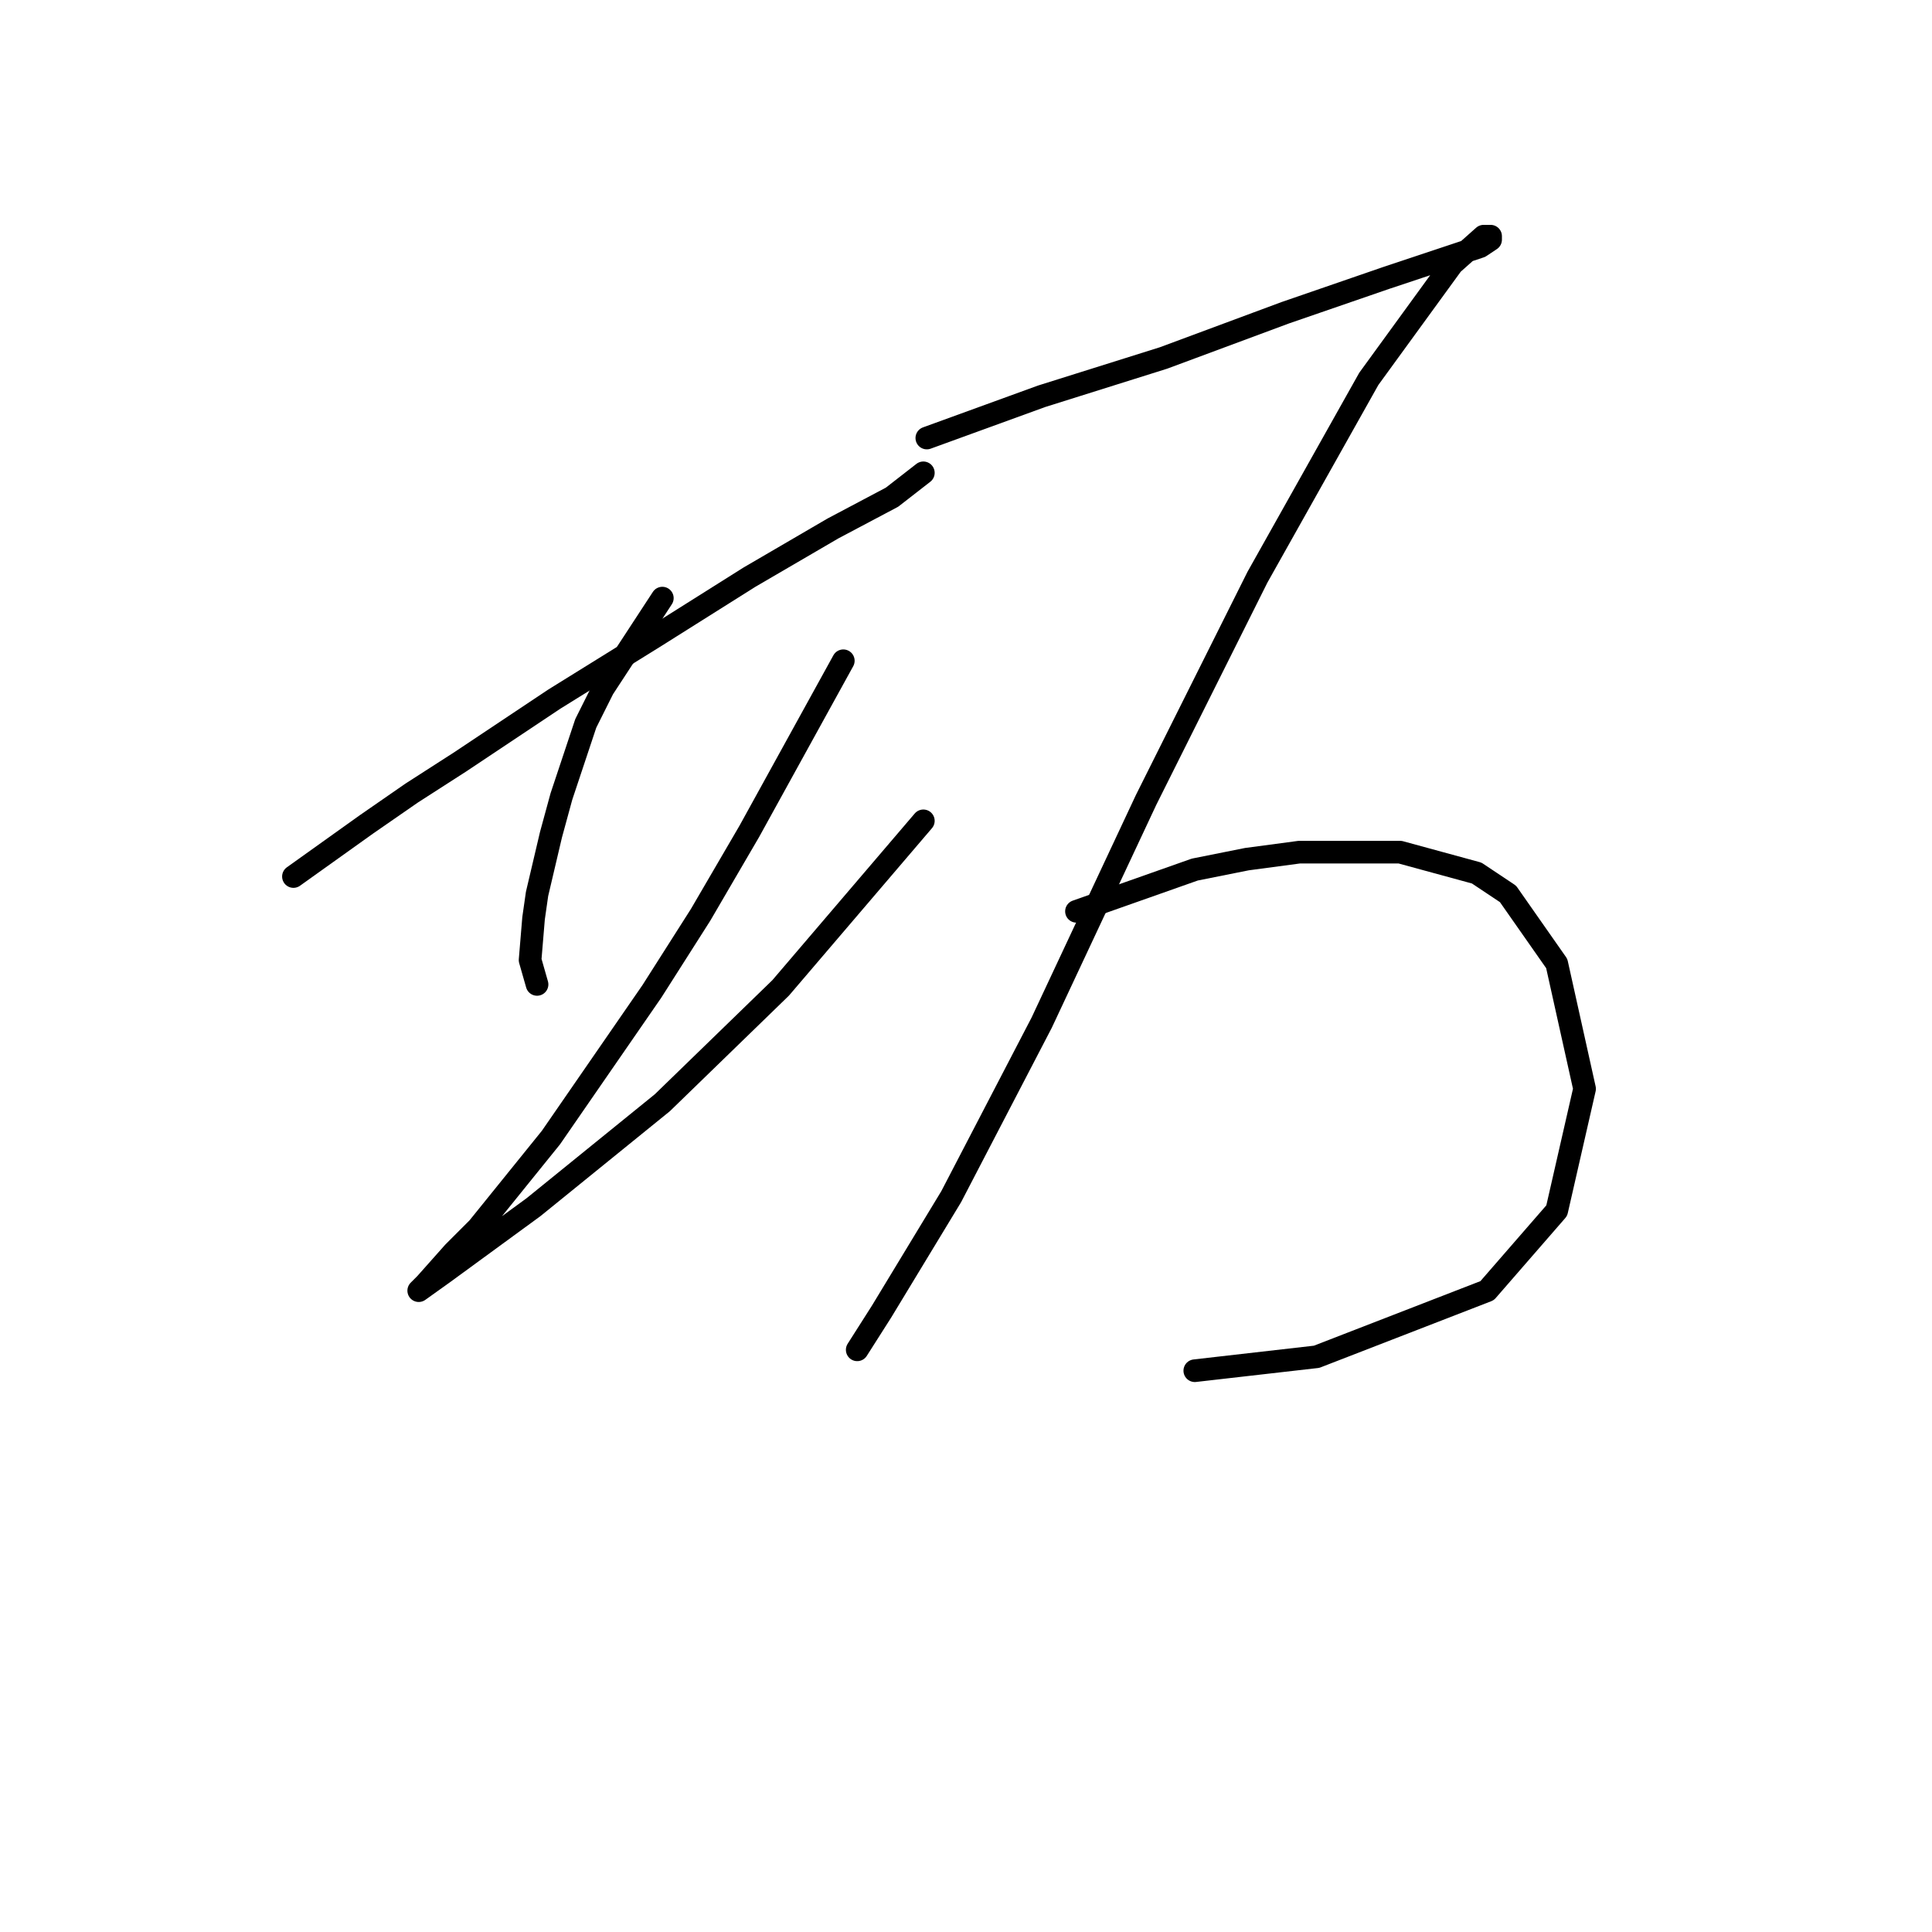 <?xml version="1.0" standalone="no"?>
    <svg width="256" height="256" xmlns="http://www.w3.org/2000/svg" version="1.1">
    <polyline stroke="black" stroke-width="3" stroke-linecap="round" fill="transparent" stroke-linejoin="round" points="38.882 116.144 48.566 109.227 54.561 105.077 61.017 100.927 73.467 92.626 86.84 84.326 99.291 76.486 110.358 70.031 118.198 65.88 122.348 62.652 122.348 62.652 " />
        <polyline stroke="black" stroke-width="3" stroke-linecap="round" fill="transparent" stroke-linejoin="round" points="87.763 79.253 79.923 91.243 77.617 95.854 74.39 105.538 73.006 110.611 71.162 118.45 70.7 121.678 70.239 127.212 71.162 130.44 71.162 130.44 " />
        <polyline stroke="black" stroke-width="3" stroke-linecap="round" fill="transparent" stroke-linejoin="round" points="111.742 87.554 99.291 110.15 92.835 121.217 86.379 131.362 73.006 150.73 63.322 162.719 60.094 165.947 56.405 170.097 55.483 171.02 58.711 168.714 70.7 159.952 87.763 146.118 103.441 130.901 122.348 108.766 122.348 108.766 " />
        <polyline stroke="black" stroke-width="3" stroke-linecap="round" fill="transparent" stroke-linejoin="round" points="122.809 58.041 138.027 52.507 154.166 47.435 170.306 41.44 183.679 36.829 191.98 34.062 196.13 32.678 197.513 31.756 197.513 31.295 196.591 31.295 192.441 34.984 181.374 50.202 166.617 76.486 151.861 105.999 138.027 135.512 126.037 158.569 116.814 173.787 113.586 178.859 113.586 178.859 " />
        <polyline stroke="black" stroke-width="3" stroke-linecap="round" fill="transparent" stroke-linejoin="round" points="142.638 120.756 158.317 115.222 165.234 113.839 172.151 112.916 185.524 112.916 195.669 115.683 199.819 118.45 206.275 127.673 209.964 144.274 206.275 160.414 197.052 171.02 174.456 179.781 158.317 181.626 158.317 181.626 " />
        </svg>